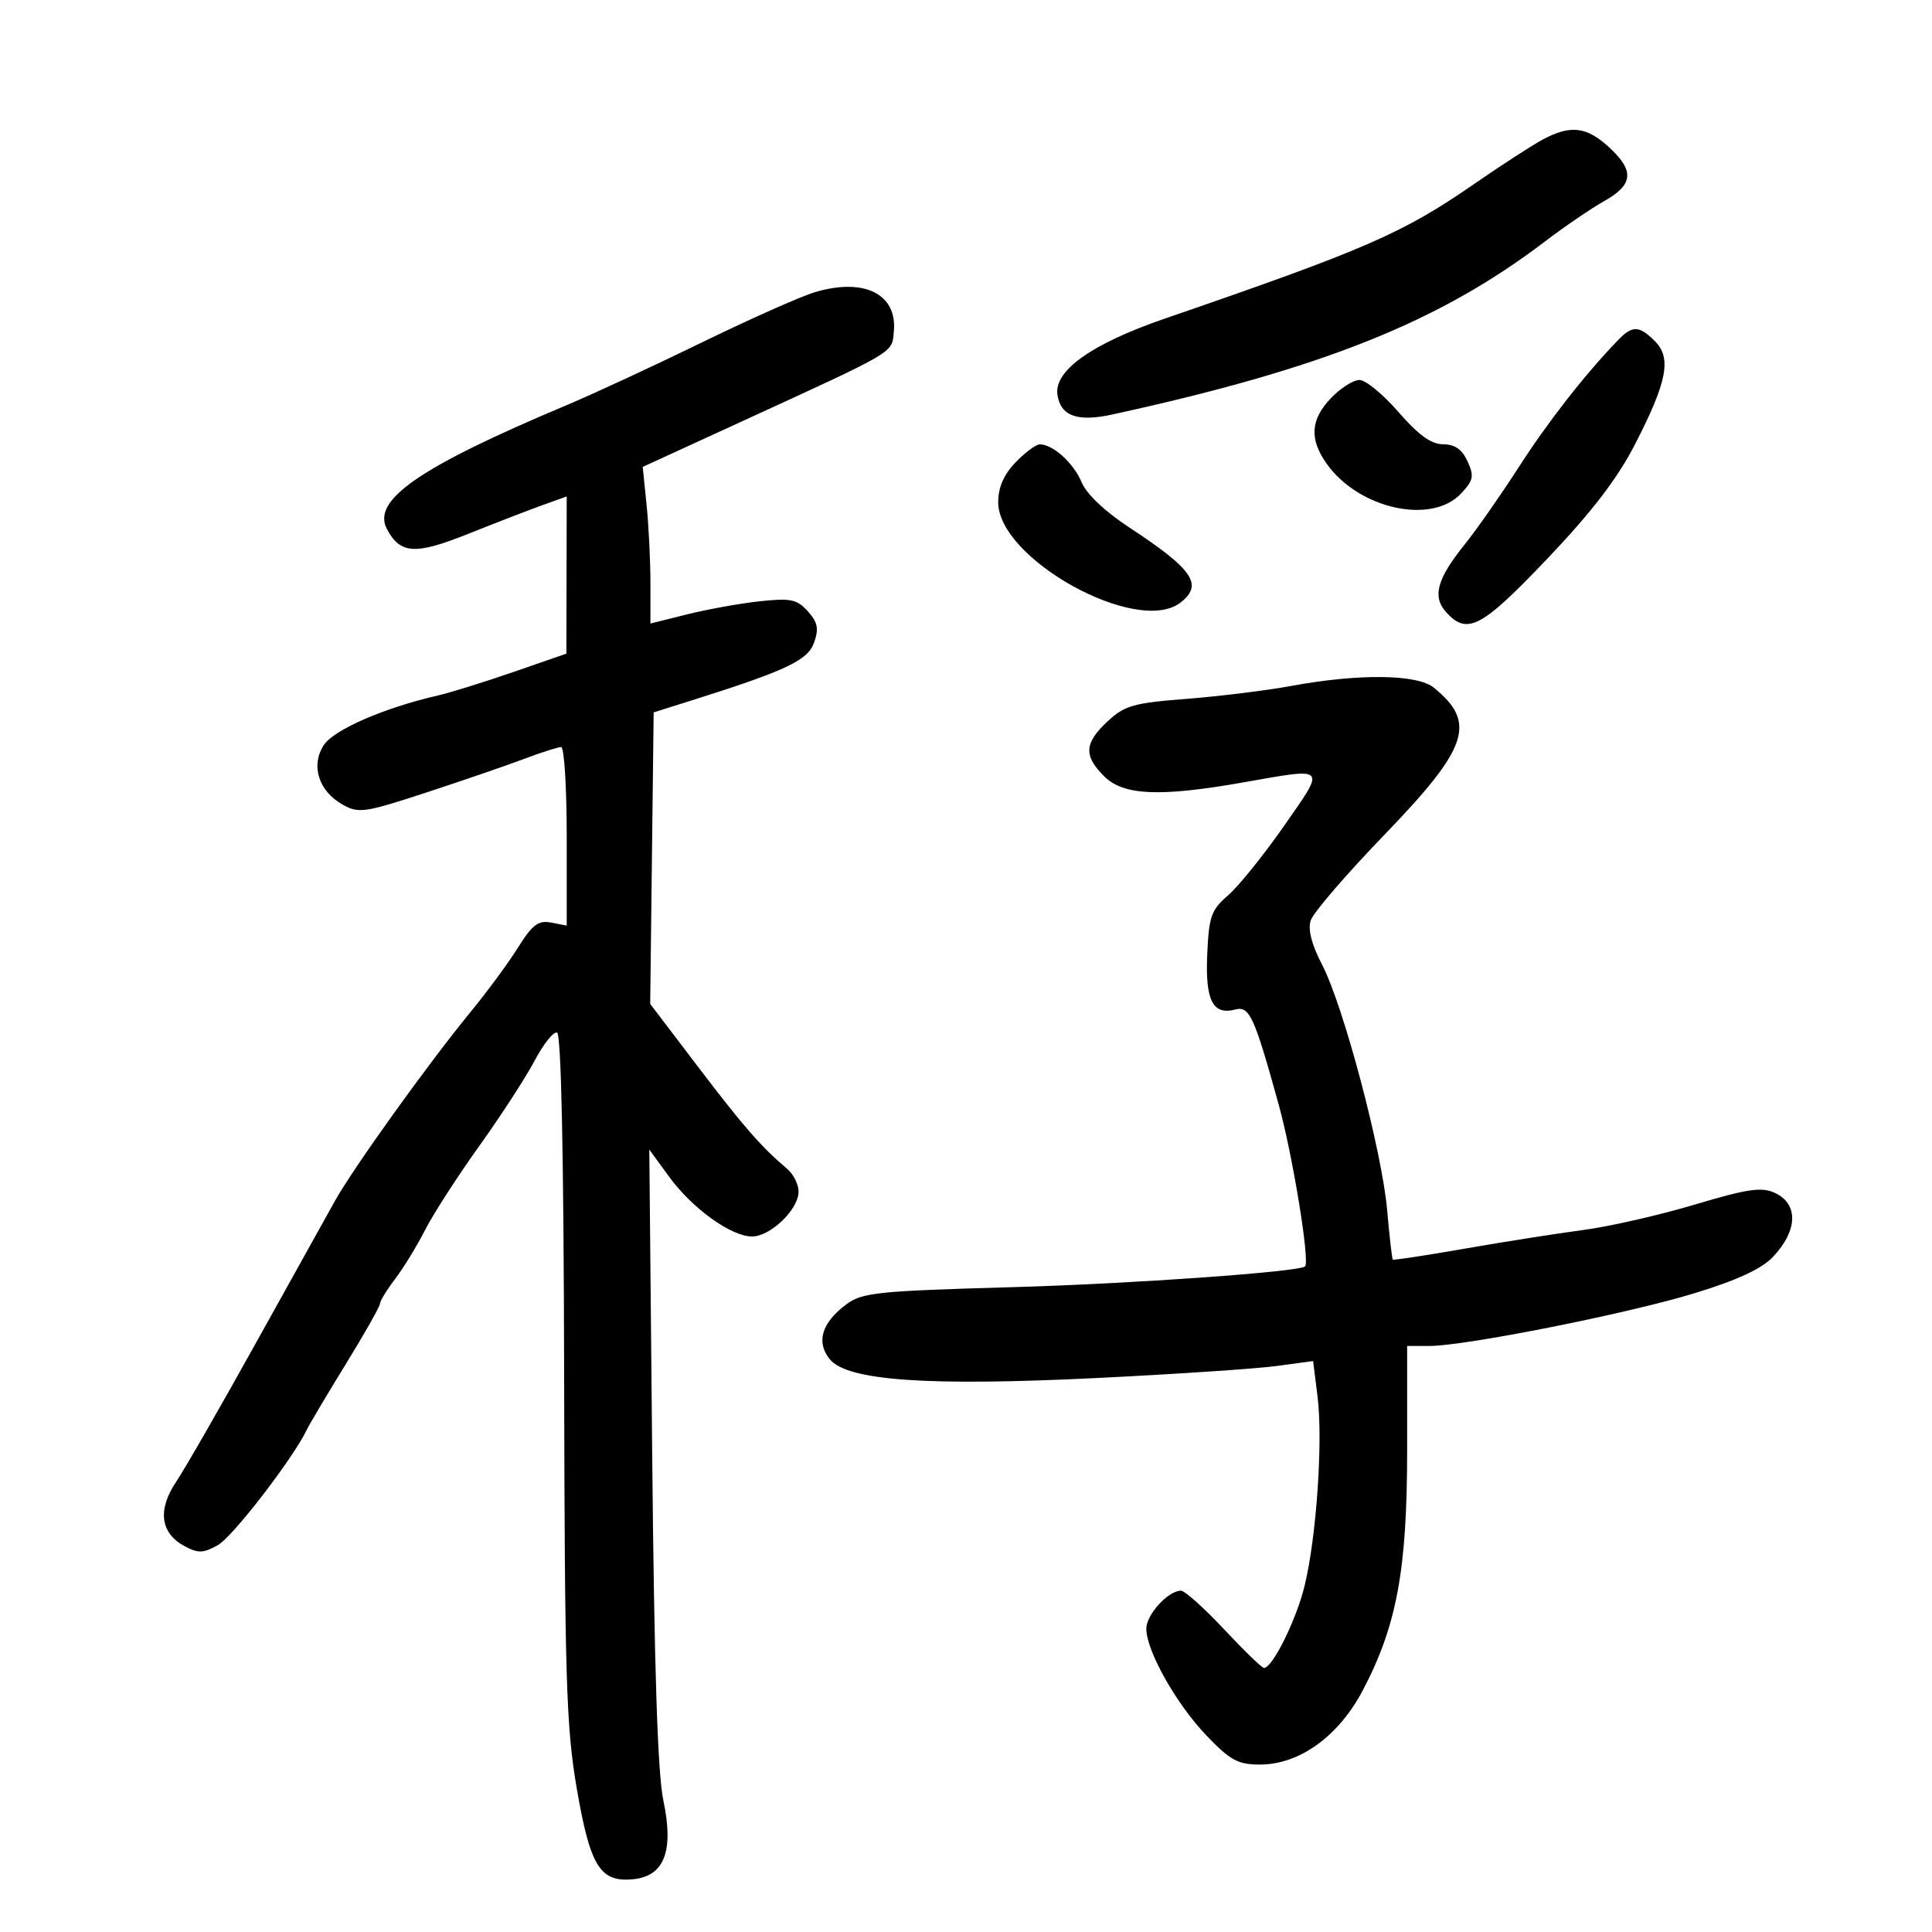 <svg xmlns="http://www.w3.org/2000/svg" width="300" height="300" viewBox="0 0 300 300" version="1.1">
	<path d="M 239.500 21.698 C 237.850 22.588, 233.125 25.651, 229 28.504 C 217.810 36.245, 212.176 38.700, 180.874 49.472 C 169.506 53.385, 163.637 57.553, 164.202 61.313 C 164.698 64.610, 167.299 65.546, 172.693 64.369 C 205.284 57.257, 223.459 49.999, 239.808 37.566 C 242.939 35.186, 247.075 32.359, 249 31.284 C 253.600 28.715, 253.848 26.595, 249.973 22.974 C 246.400 19.637, 243.889 19.331, 239.500 21.698 M 126.500 45.381 C 124.300 46.043, 116.425 49.548, 109 53.169 C 101.575 56.791, 92.125 61.173, 88 62.907 C 65.104 72.532, 57.676 77.657, 60.088 82.164 C 62.171 86.056, 64.473 86.190, 72.701 82.898 C 76.991 81.182, 82.188 79.173, 84.250 78.433 L 88 77.089 87.973 89.294 L 87.946 101.500 79.723 104.346 C 75.200 105.911, 69.925 107.552, 68 107.993 C 59.691 109.897, 51.848 113.303, 50.287 115.685 C 48.210 118.854, 49.468 122.844, 53.203 124.940 C 55.690 126.337, 56.607 126.204, 66.190 123.063 C 71.860 121.205, 78.698 118.855, 81.383 117.842 C 84.069 116.829, 86.657 116, 87.133 116 C 87.610 116, 88 122.238, 88 129.861 L 88 143.723 85.577 143.259 C 83.582 142.878, 82.672 143.566, 80.428 147.148 C 78.929 149.542, 75.632 154.020, 73.101 157.099 C 66.559 165.061, 54.945 181.239, 52 186.494 C 50.625 188.947, 45.060 198.952, 39.633 208.727 C 34.206 218.502, 28.671 228.132, 27.333 230.126 C 24.430 234.452, 24.912 238.080, 28.655 240.083 C 30.776 241.218, 31.564 241.195, 33.829 239.929 C 36.131 238.642, 45.536 226.437, 47.643 222 C 48.035 221.175, 50.751 216.607, 53.678 211.848 C 56.605 207.089, 59 202.857, 59 202.442 C 59 202.028, 60.060 200.296, 61.356 198.594 C 62.651 196.892, 64.742 193.475, 66.002 191 C 67.262 188.525, 71.039 182.667, 74.396 177.982 C 77.753 173.298, 81.624 167.335, 82.999 164.732 C 84.373 162.129, 85.948 160.150, 86.499 160.334 C 87.149 160.551, 87.535 179.295, 87.600 213.765 C 87.688 260.519, 87.920 268.147, 89.545 277.626 C 91.636 289.825, 93.168 292.307, 98.302 291.809 C 103.167 291.337, 104.665 287.437, 103.006 279.567 C 102.113 275.332, 101.590 259.156, 101.275 226 L 100.823 178.500 103.872 182.687 C 107.473 187.632, 113.527 192, 116.778 192 C 119.640 192, 124 187.802, 124 185.045 C 124 183.920, 123.213 182.333, 122.250 181.518 C 118.211 178.096, 115.491 174.984, 108.423 165.695 L 100.963 155.890 101.231 133.254 L 101.500 110.618 107 108.886 C 122.056 104.146, 125.435 102.561, 126.410 99.780 C 127.174 97.605, 126.978 96.632, 125.432 94.918 C 123.752 93.054, 122.784 92.851, 118 93.363 C 114.975 93.687, 109.912 94.597, 106.750 95.386 L 101 96.820 101 90.556 C 101 87.112, 100.730 81.640, 100.401 78.397 L 99.802 72.500 115.057 65.500 C 139.441 54.312, 138.462 54.889, 138.794 51.500 C 139.367 45.652, 134.178 43.069, 126.500 45.381 M 251.250 52.813 C 246.100 58.150, 240.451 65.375, 235.856 72.500 C 233.018 76.900, 229.245 82.300, 227.470 84.500 C 223.129 89.882, 222.370 92.646, 224.565 95.072 C 227.824 98.672, 230.057 97.490, 240.261 86.762 C 247.201 79.465, 251.136 74.333, 253.879 69 C 258.882 59.272, 259.594 55.594, 256.979 52.979 C 254.532 50.532, 253.481 50.501, 251.250 52.813 M 206.687 61.805 C 203.481 65.151, 203.283 68.184, 206.018 72.025 C 211.004 79.028, 222.280 81.524, 226.868 76.640 C 228.801 74.583, 228.931 73.943, 227.882 71.640 C 227.035 69.782, 225.912 68.997, 224.089 68.989 C 222.237 68.981, 220.267 67.559, 217.165 63.989 C 214.780 61.245, 212.052 59, 211.102 59 C 210.152 59, 208.165 60.262, 206.687 61.805 M 157.687 71.805 C 155.854 73.718, 155 75.684, 155 77.989 C 155 86.802, 176.533 98.707, 183.250 93.608 C 186.920 90.822, 185.309 88.437, 175.341 81.896 C 171.571 79.422, 168.706 76.704, 167.953 74.888 C 166.722 71.915, 163.510 69, 161.465 69 C 160.865 69, 159.165 70.262, 157.687 71.805 M 200.500 106.513 C 196.650 107.222, 189.327 108.125, 184.227 108.521 C 175.981 109.162, 174.623 109.549, 171.977 112.022 C 168.358 115.402, 168.240 117.331, 171.455 120.545 C 174.434 123.525, 180.083 123.775, 193 121.500 C 206.203 119.174, 205.921 118.877, 199.384 128.250 C 196.219 132.787, 192.308 137.641, 190.691 139.035 C 188.066 141.299, 187.721 142.281, 187.458 148.230 C 187.143 155.357, 188.324 157.671, 191.813 156.759 C 194.021 156.182, 194.762 157.804, 198.549 171.500 C 200.734 179.404, 203.424 195.895, 202.650 196.645 C 201.776 197.493, 175.683 199.347, 157.308 199.867 C 136.189 200.464, 133.874 200.704, 131.411 202.542 C 127.593 205.393, 126.688 208.393, 128.843 211.055 C 131.553 214.401, 144.048 215.275, 170.500 213.969 C 182.600 213.371, 195.065 212.537, 198.200 212.114 L 203.899 211.345 204.588 216.859 C 205.445 223.721, 204.427 238.630, 202.582 246.228 C 201.297 251.519, 197.598 259, 196.268 259 C 195.955 259, 193.169 256.300, 190.077 253 C 186.986 249.700, 183.972 247, 183.381 247 C 181.390 247, 178 250.717, 178 252.901 C 178 256.340, 182.650 264.600, 187.345 269.500 C 191.040 273.356, 192.226 274, 195.633 274 C 201.796 274, 207.880 269.599, 211.645 262.417 C 216.900 252.394, 218.500 243.719, 218.500 225.250 L 218.500 209 221.942 209 C 227.530 209, 252.725 203.991, 263.126 200.811 C 269.743 198.789, 273.545 197.030, 275.292 195.184 C 279.189 191.066, 279.293 186.910, 275.541 185.201 C 273.529 184.284, 271.278 184.620, 263.153 187.050 C 257.693 188.684, 249.912 190.457, 245.863 190.991 C 241.813 191.525, 233.550 192.825, 227.500 193.881 C 221.450 194.937, 216.399 195.707, 216.275 195.592 C 216.151 195.477, 215.757 192.034, 215.400 187.941 C 214.598 178.760, 208.607 156.149, 205.292 149.795 C 203.677 146.700, 203.071 144.350, 203.522 142.932 C 203.898 141.745, 209.045 135.763, 214.959 129.637 C 228.037 116.090, 229.341 112.206, 222.633 106.772 C 220.051 104.681, 211.026 104.575, 200.500 106.513" stroke="none" fill="black" fill-rule="evenodd"/>
</svg>